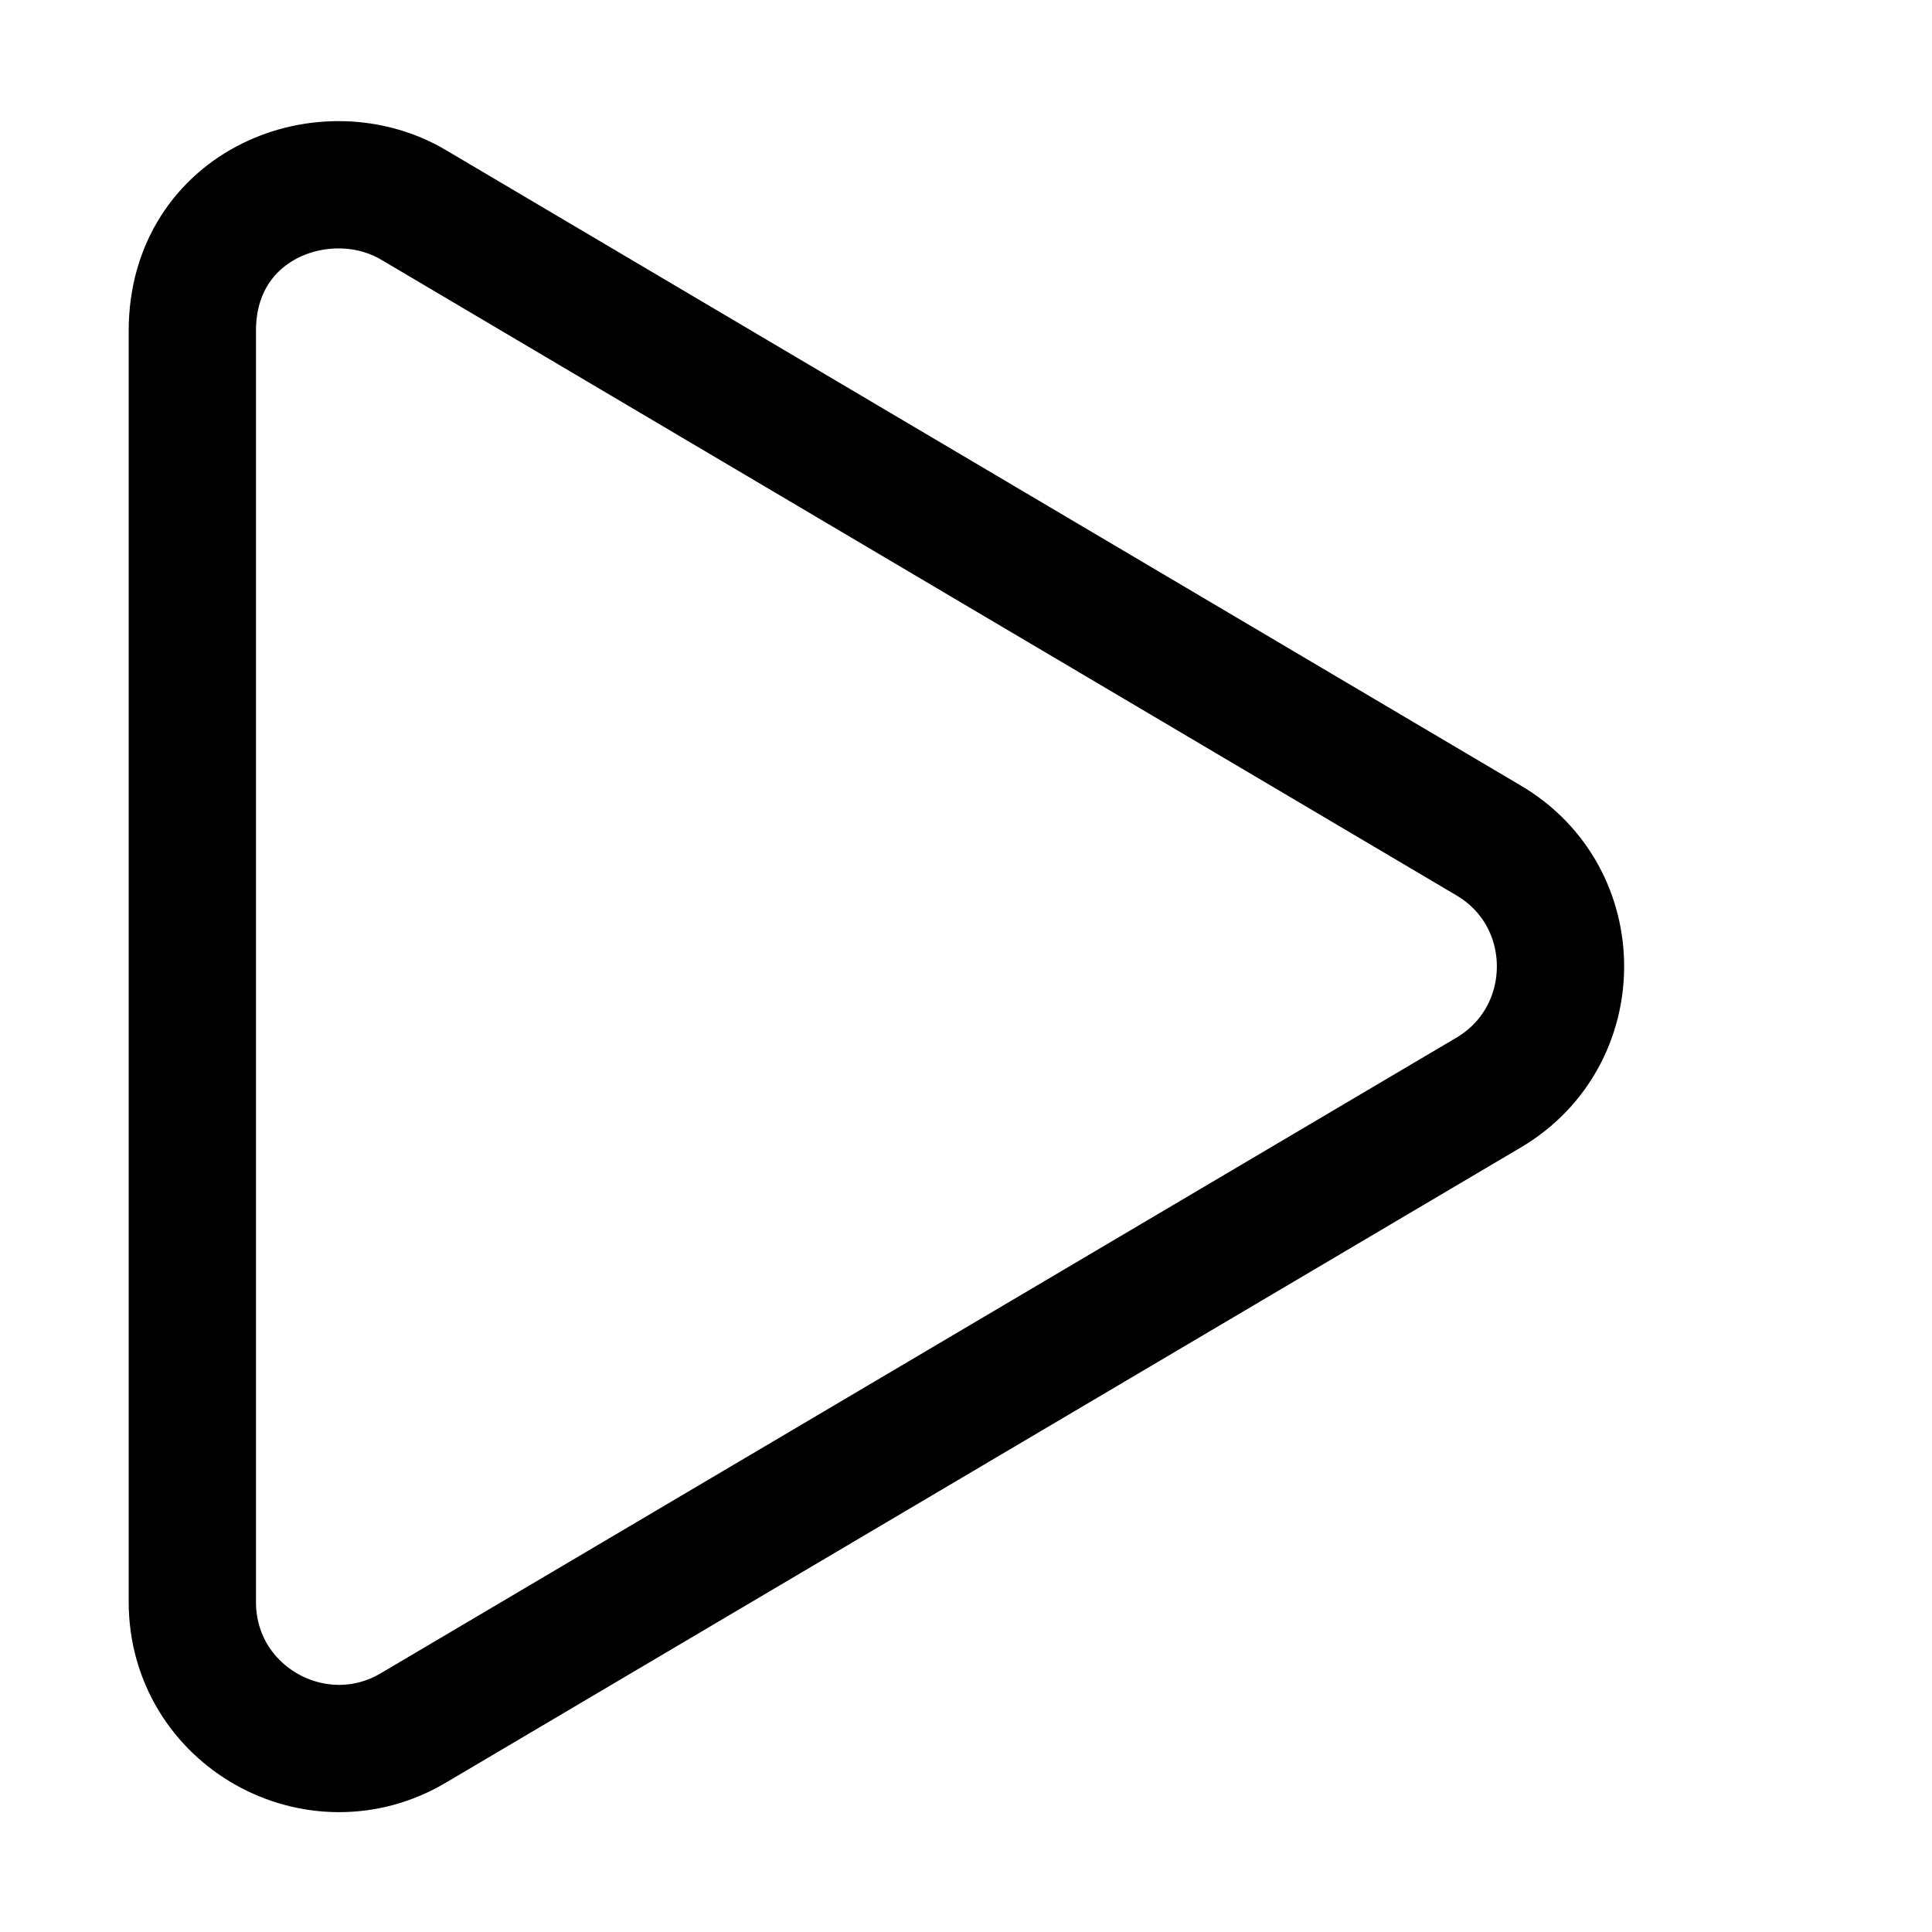 <svg width="128" height="128" version="1.1" viewBox="0 0 128 128" xmlns="http://www.w3.org/2000/svg"><style type="text/css">.Invers{fill:#348619;}</style><path class="Invers" d="m98.615 55.677-71.223-42.106c-5.787-3.42-14.65-0.101-14.65 8.357v84.192c0 7.588 8.235 12.161 14.65 8.357l71.223-42.086c6.353-3.743 6.374-12.97 0-16.713z" style="fill-opacity:0;stroke-linecap:round;stroke-linejoin:round;stroke-width:8.433;stroke:#000"/></svg>
